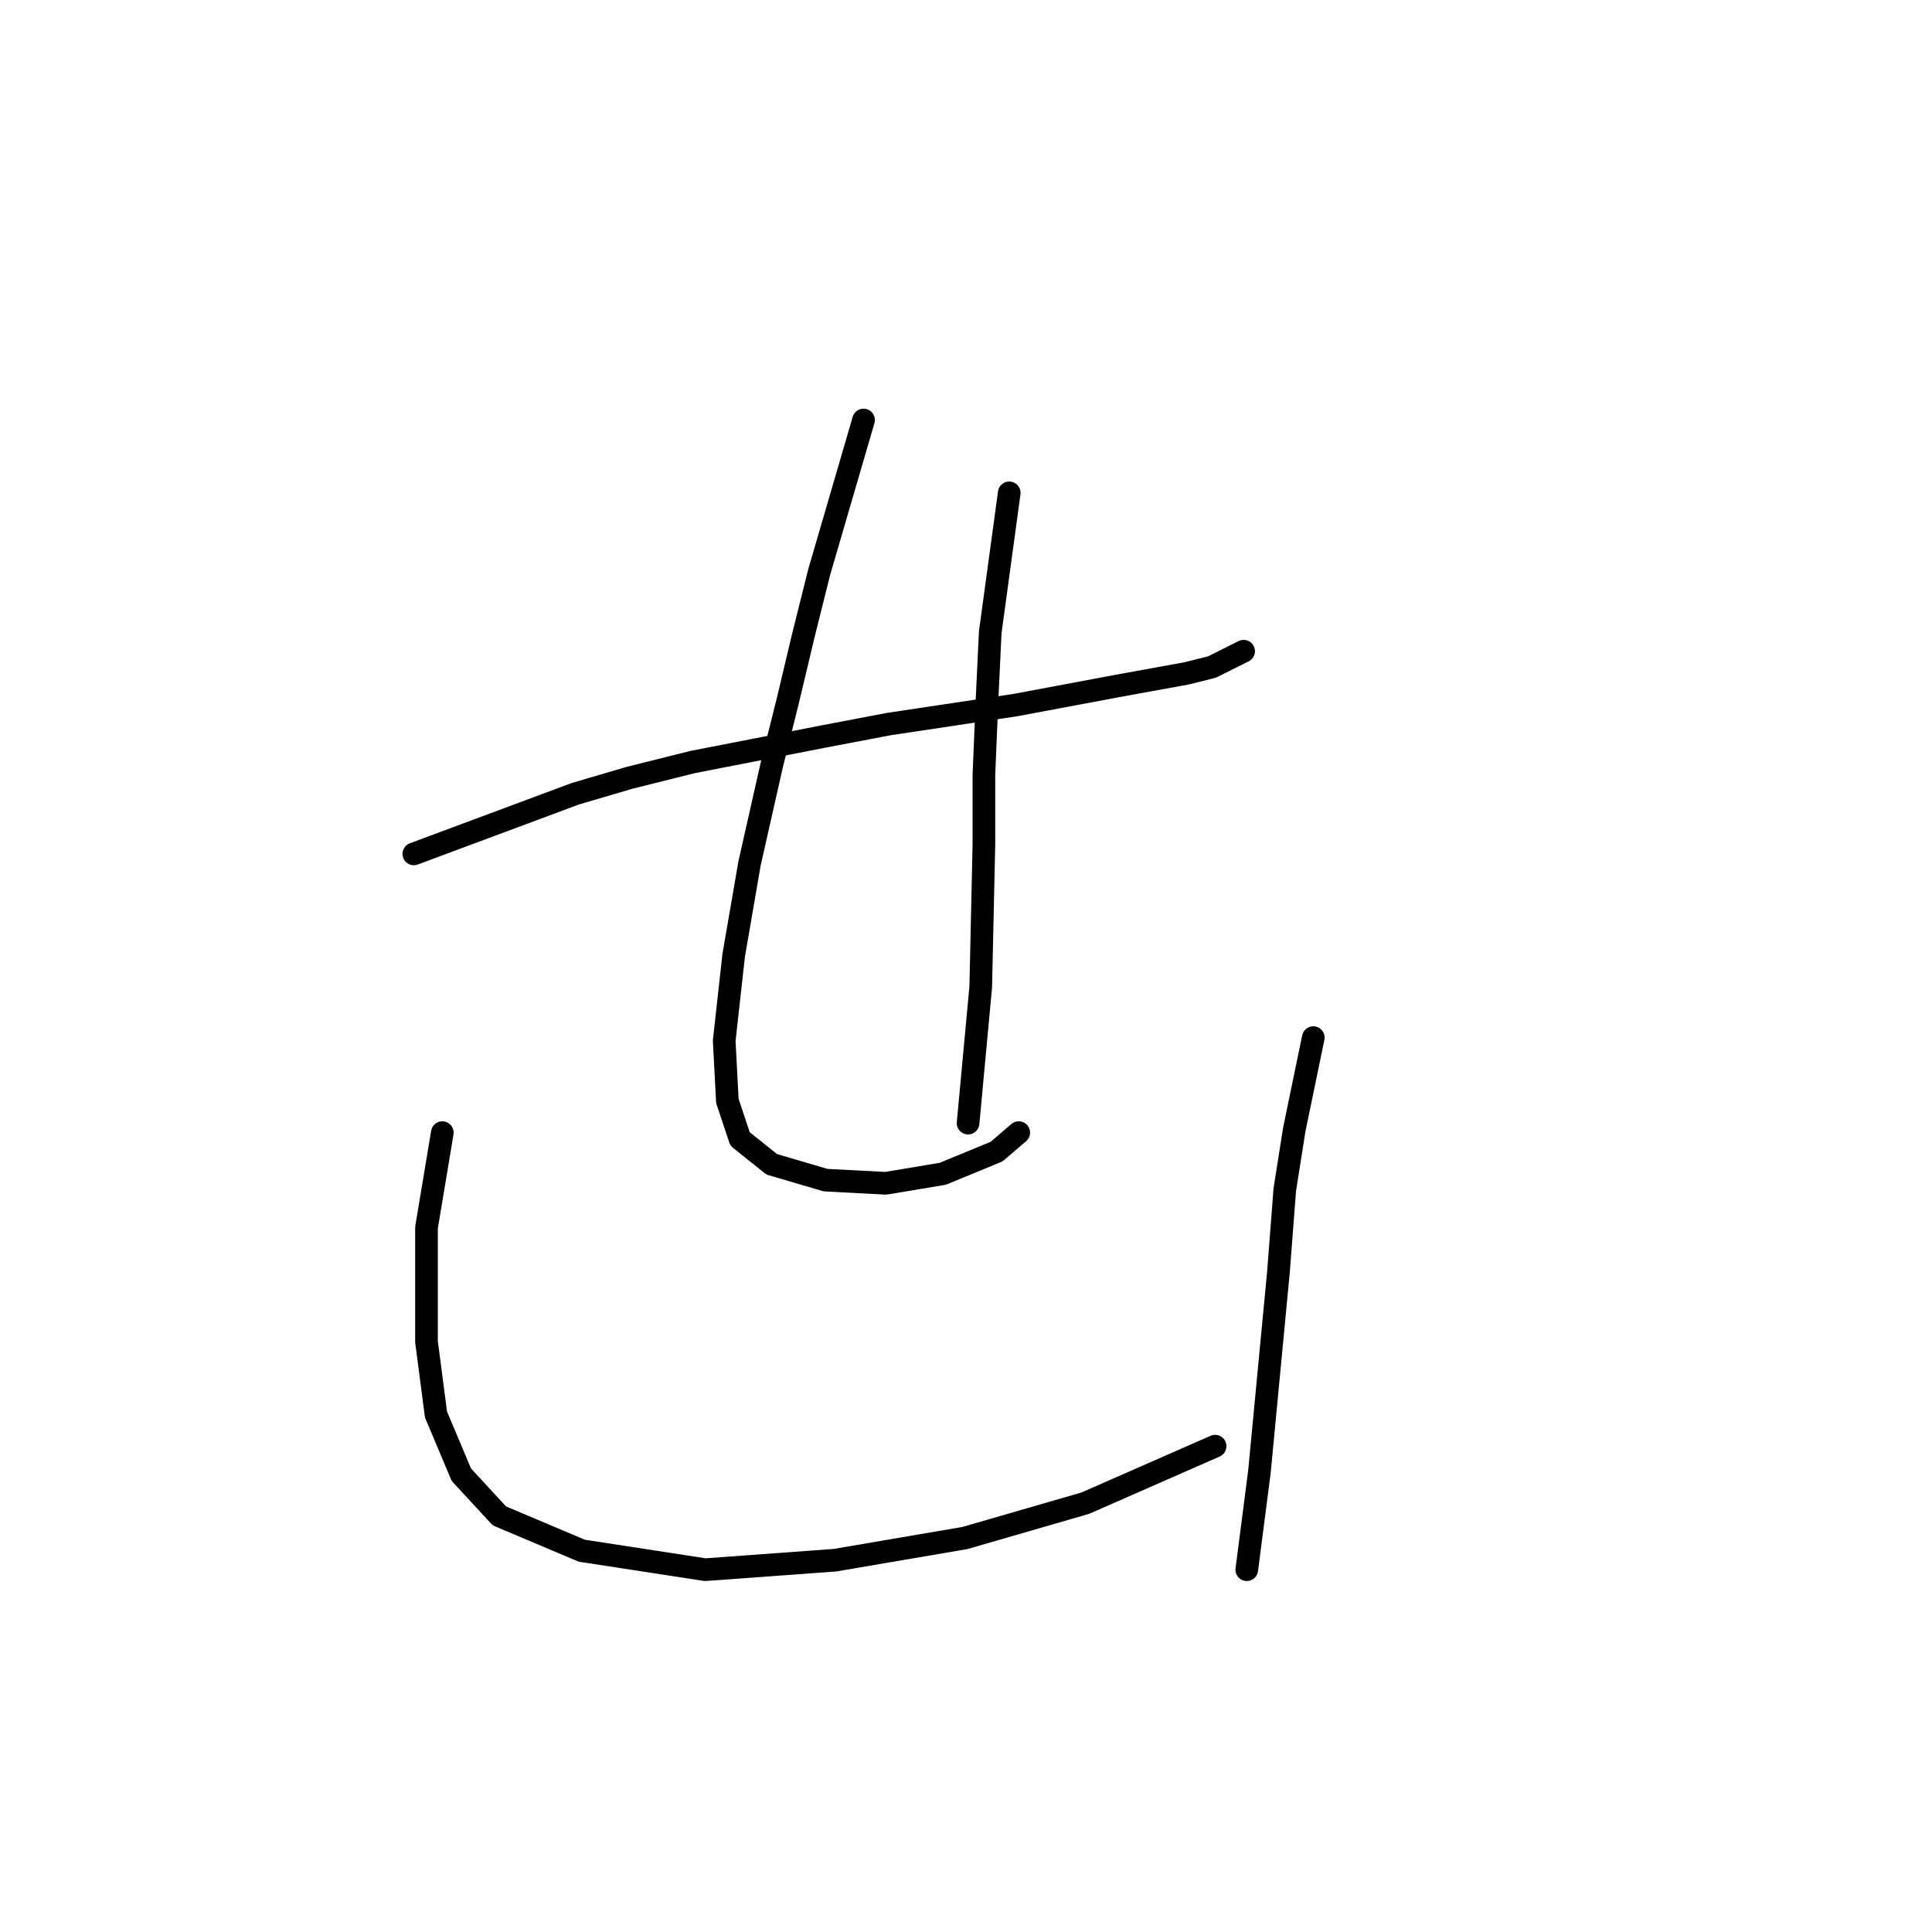 <?xml version="1.0" standalone="no"?>
    <svg width="256" height="256" xmlns="http://www.w3.org/2000/svg" version="1.1">
    <polyline stroke="black" stroke-width="3" stroke-linecap="round" fill="transparent" stroke-linejoin="round" points="54.833 113.147 76.236 105.174 83.37 103.075 91.764 100.977 108.97 97.62 117.783 95.941 134.57 93.423 147.999 90.905 157.232 89.226 160.589 88.387 164.786 86.289 164.786 86.289 " />
        <polyline stroke="black" stroke-width="3" stroke-linecap="round" fill="transparent" stroke-linejoin="round" points="114.426 55.653 108.55 75.797 106.452 84.19 104.354 93.003 102.255 101.397 99.318 114.406 97.219 126.577 95.96 137.908 96.38 145.881 98.059 150.917 102.255 154.275 109.39 156.373 117.363 156.793 124.917 155.534 132.052 152.596 134.989 150.078 134.989 150.078 " />
        <polyline stroke="black" stroke-width="3" stroke-linecap="round" fill="transparent" stroke-linejoin="round" points="133.73 65.305 131.212 83.771 130.793 92.584 130.373 102.656 130.373 111.888 129.953 130.773 128.275 148.819 128.275 148.819 " />
        <polyline stroke="black" stroke-width="3" stroke-linecap="round" fill="transparent" stroke-linejoin="round" points="58.61 150.078 56.512 162.668 56.512 173.16 56.512 177.776 57.771 187.428 61.128 195.402 66.164 200.858 77.075 205.474 93.442 207.992 110.649 206.733 127.855 203.795 143.802 199.179 161.009 191.625 161.009 191.625 " />
        <polyline stroke="black" stroke-width="3" stroke-linecap="round" fill="transparent" stroke-linejoin="round" points="174.018 137.488 171.5 149.658 170.241 157.632 169.402 168.543 166.884 194.982 165.205 207.992 165.205 207.992 " />
        </svg>